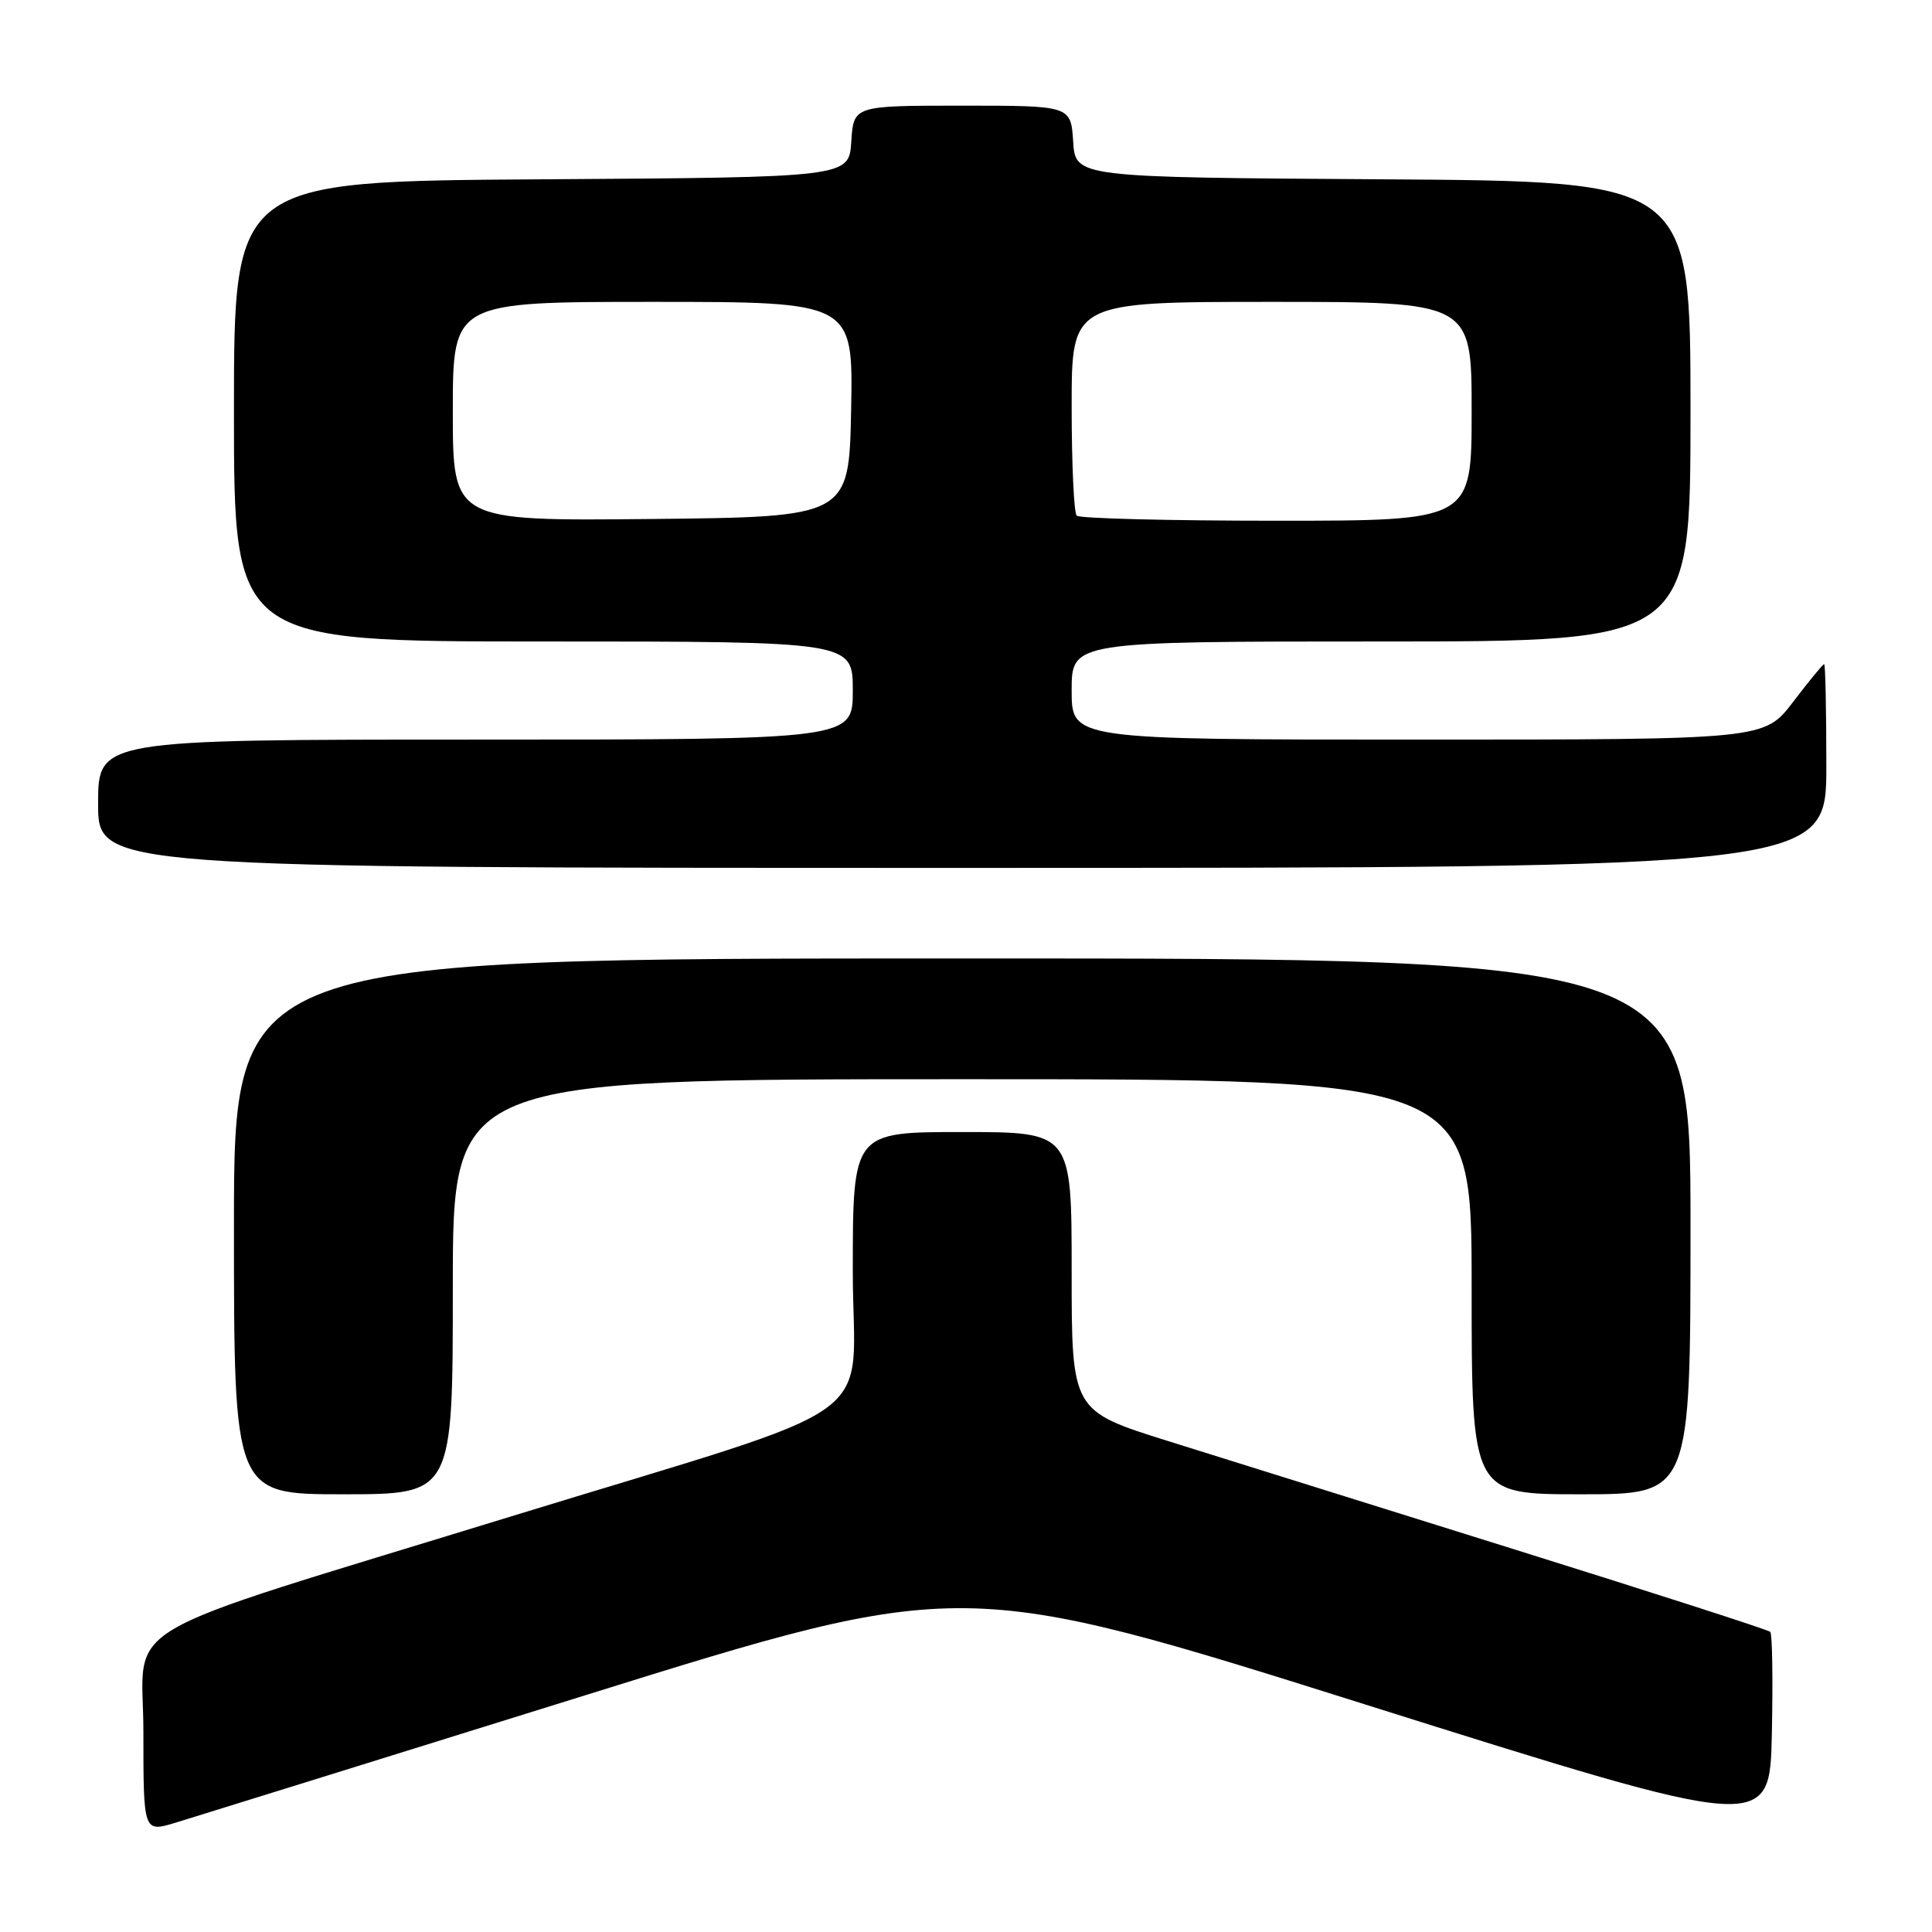 <?xml version="1.0" encoding="UTF-8" standalone="no"?>
<!DOCTYPE svg PUBLIC "-//W3C//DTD SVG 1.1//EN" "http://www.w3.org/Graphics/SVG/1.1/DTD/svg11.dtd" >
<svg xmlns="http://www.w3.org/2000/svg" xmlns:xlink="http://www.w3.org/1999/xlink" version="1.1" viewBox="0 0 256 256">
 <g >
 <path fill="currentColor"
d=" M 77.52 224.64 C 127.55 209.04 127.55 209.04 181.02 225.89 C 234.50 242.73 234.50 242.73 234.78 229.73 C 234.93 222.58 234.84 216.51 234.57 216.23 C 234.30 215.96 219.10 211.06 200.79 205.34 C 182.48 199.61 161.76 193.13 154.75 190.94 C 142.00 186.94 142.00 186.94 142.00 168.47 C 142.00 150.00 142.00 150.00 127.50 150.00 C 113.00 150.00 113.00 150.00 113.00 168.46 C 113.00 189.27 118.52 185.32 67.50 201.00 C 13.77 217.52 19.00 214.45 19.00 229.45 C 19.00 242.80 19.00 242.80 23.25 241.52 C 25.59 240.81 50.01 233.21 77.52 224.64 Z  M 60.00 170.50 C 60.00 143.00 60.00 143.00 127.50 143.00 C 195.00 143.00 195.00 143.00 195.00 170.50 C 195.00 198.00 195.00 198.00 209.50 198.00 C 224.00 198.00 224.00 198.00 224.00 162.50 C 224.00 127.00 224.00 127.00 127.50 127.00 C 31.00 127.00 31.00 127.00 31.00 162.50 C 31.00 198.00 31.00 198.00 45.50 198.00 C 60.00 198.00 60.00 198.00 60.00 170.50 Z  M 242.00 101.50 C 242.00 94.08 241.87 88.00 241.71 88.00 C 241.54 88.00 239.70 90.25 237.60 93.00 C 233.78 98.00 233.78 98.00 187.89 98.00 C 142.00 98.00 142.00 98.00 142.00 91.50 C 142.00 85.00 142.00 85.00 183.00 85.00 C 224.00 85.00 224.00 85.00 224.00 54.51 C 224.00 24.02 224.00 24.02 183.25 23.76 C 142.50 23.50 142.50 23.50 142.20 18.75 C 141.89 14.00 141.89 14.00 127.50 14.00 C 113.11 14.00 113.11 14.00 112.80 18.75 C 112.50 23.50 112.50 23.50 71.75 23.76 C 31.00 24.02 31.00 24.02 31.00 54.51 C 31.00 85.00 31.00 85.00 72.00 85.00 C 113.00 85.00 113.00 85.00 113.00 91.50 C 113.00 98.00 113.00 98.00 63.00 98.00 C 13.00 98.00 13.00 98.00 13.00 106.50 C 13.00 115.00 13.00 115.00 127.50 115.00 C 242.00 115.00 242.00 115.00 242.00 101.50 Z  M 60.00 54.52 C 60.00 40.00 60.00 40.00 86.53 40.00 C 113.05 40.00 113.05 40.00 112.78 54.25 C 112.50 68.50 112.50 68.50 86.25 68.77 C 60.00 69.03 60.00 69.03 60.00 54.52 Z  M 142.67 68.33 C 142.30 67.97 142.00 61.44 142.00 53.83 C 142.00 40.00 142.00 40.00 168.50 40.00 C 195.00 40.00 195.00 40.00 195.00 54.50 C 195.00 69.00 195.00 69.00 169.17 69.00 C 154.96 69.00 143.03 68.70 142.67 68.33 Z "/>
</g>
</svg>